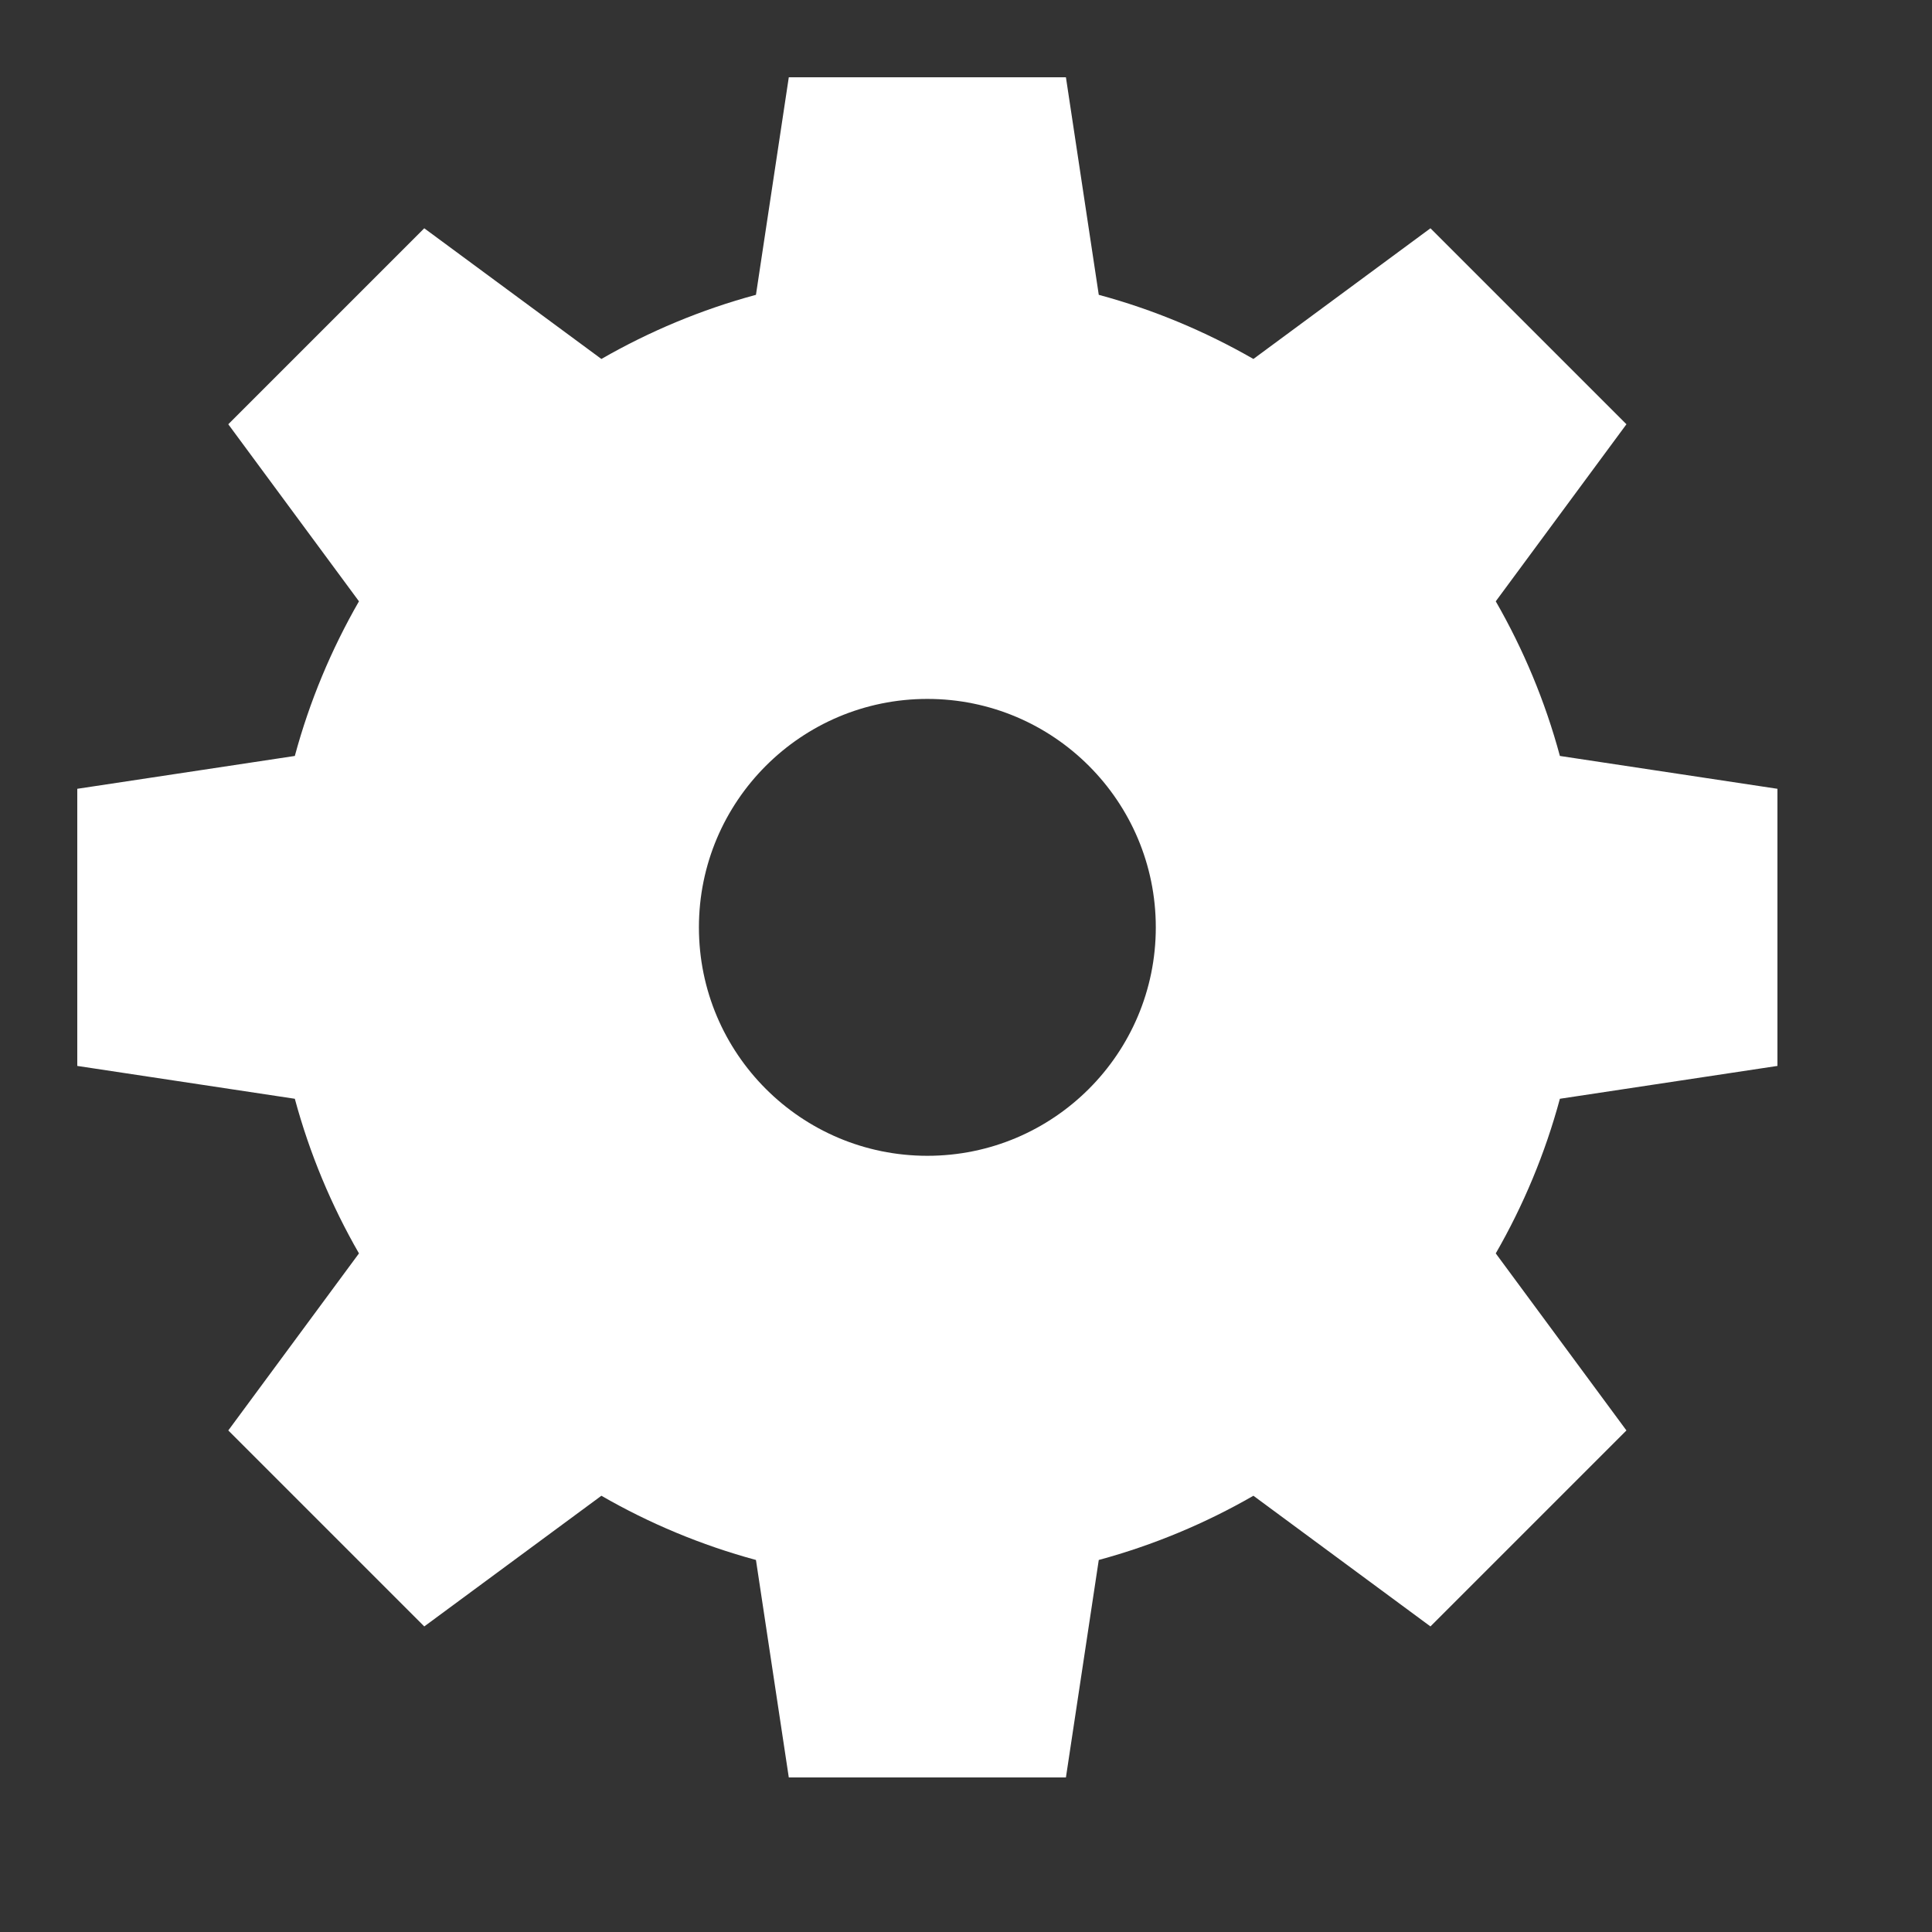 <svg xmlns="http://www.w3.org/2000/svg"
 xmlns:xlink="http://www.w3.org/1999/xlink"
 width="25px" height="25px"  viewBox="0 0 25 25">
<rect x="0" y="0" width="25" height="25" fill="#333333" stroke="none"/>
<path fill-rule="evenodd"  fill="#ffffff"
 d="M20.185,14.218 C19.994,14.926 19.713,15.597 19.355,16.219 C19.355,16.219 21.046,18.51 21.046,18.51 C21.046,18.51 18.51,21.046 18.51,21.046 C18.51,21.046 16.219,19.355 16.219,19.355 C15.597,19.713 14.926,19.994 14.218,20.186 C14.218,20.186 13.793,23 13.793,23 C13.793,23 10.207,23 10.207,23 C10.207,23 9.782,20.186 9.782,20.186 C9.074,19.994 8.403,19.713 7.782,19.355 C7.782,19.355 5.49,21.046 5.49,21.046 C5.49,21.046 2.954,18.51 2.954,18.51 C2.954,18.51 4.645,16.219 4.645,16.219 C4.287,15.597 4.006,14.926 3.815,14.218 C3.815,14.218 1,13.793 1,13.793 C1,13.793 1,10.207 1,10.207 C1,10.207 3.815,9.782 3.815,9.782 C4.006,9.074 4.287,8.404 4.645,7.781 C4.645,7.781 2.954,5.49 2.954,5.49 C2.954,5.49 5.49,2.954 5.49,2.954 C5.49,2.954 7.782,4.645 7.782,4.645 C8.403,4.288 9.074,4.006 9.782,3.815 C9.782,3.815 10.207,1.0 10.207,1.0 C10.207,1.0 13.793,1.0 13.793,1.0 C13.793,1.0 14.218,3.815 14.218,3.815 C14.926,4.006 15.597,4.288 16.219,4.645 C16.219,4.645 18.51,2.954 18.51,2.954 C18.51,2.954 21.046,5.49 21.046,5.49 C21.046,5.49 19.355,7.781 19.355,7.781 C19.713,8.404 19.994,9.074 20.185,9.782 C20.185,9.782 23,10.207 23,10.207 C23,10.207 23,13.793 23,13.793 C23,13.793 20.185,14.218 20.185,14.218 ZM12.0,9.044 C10.368,9.044 9.044,10.368 9.044,12 C9.044,13.633 10.368,14.956 12.0,14.956 C13.632,14.956 14.956,13.633 14.956,12 C14.956,10.368 13.632,9.044 12.0,9.044 Z"/>
</svg>